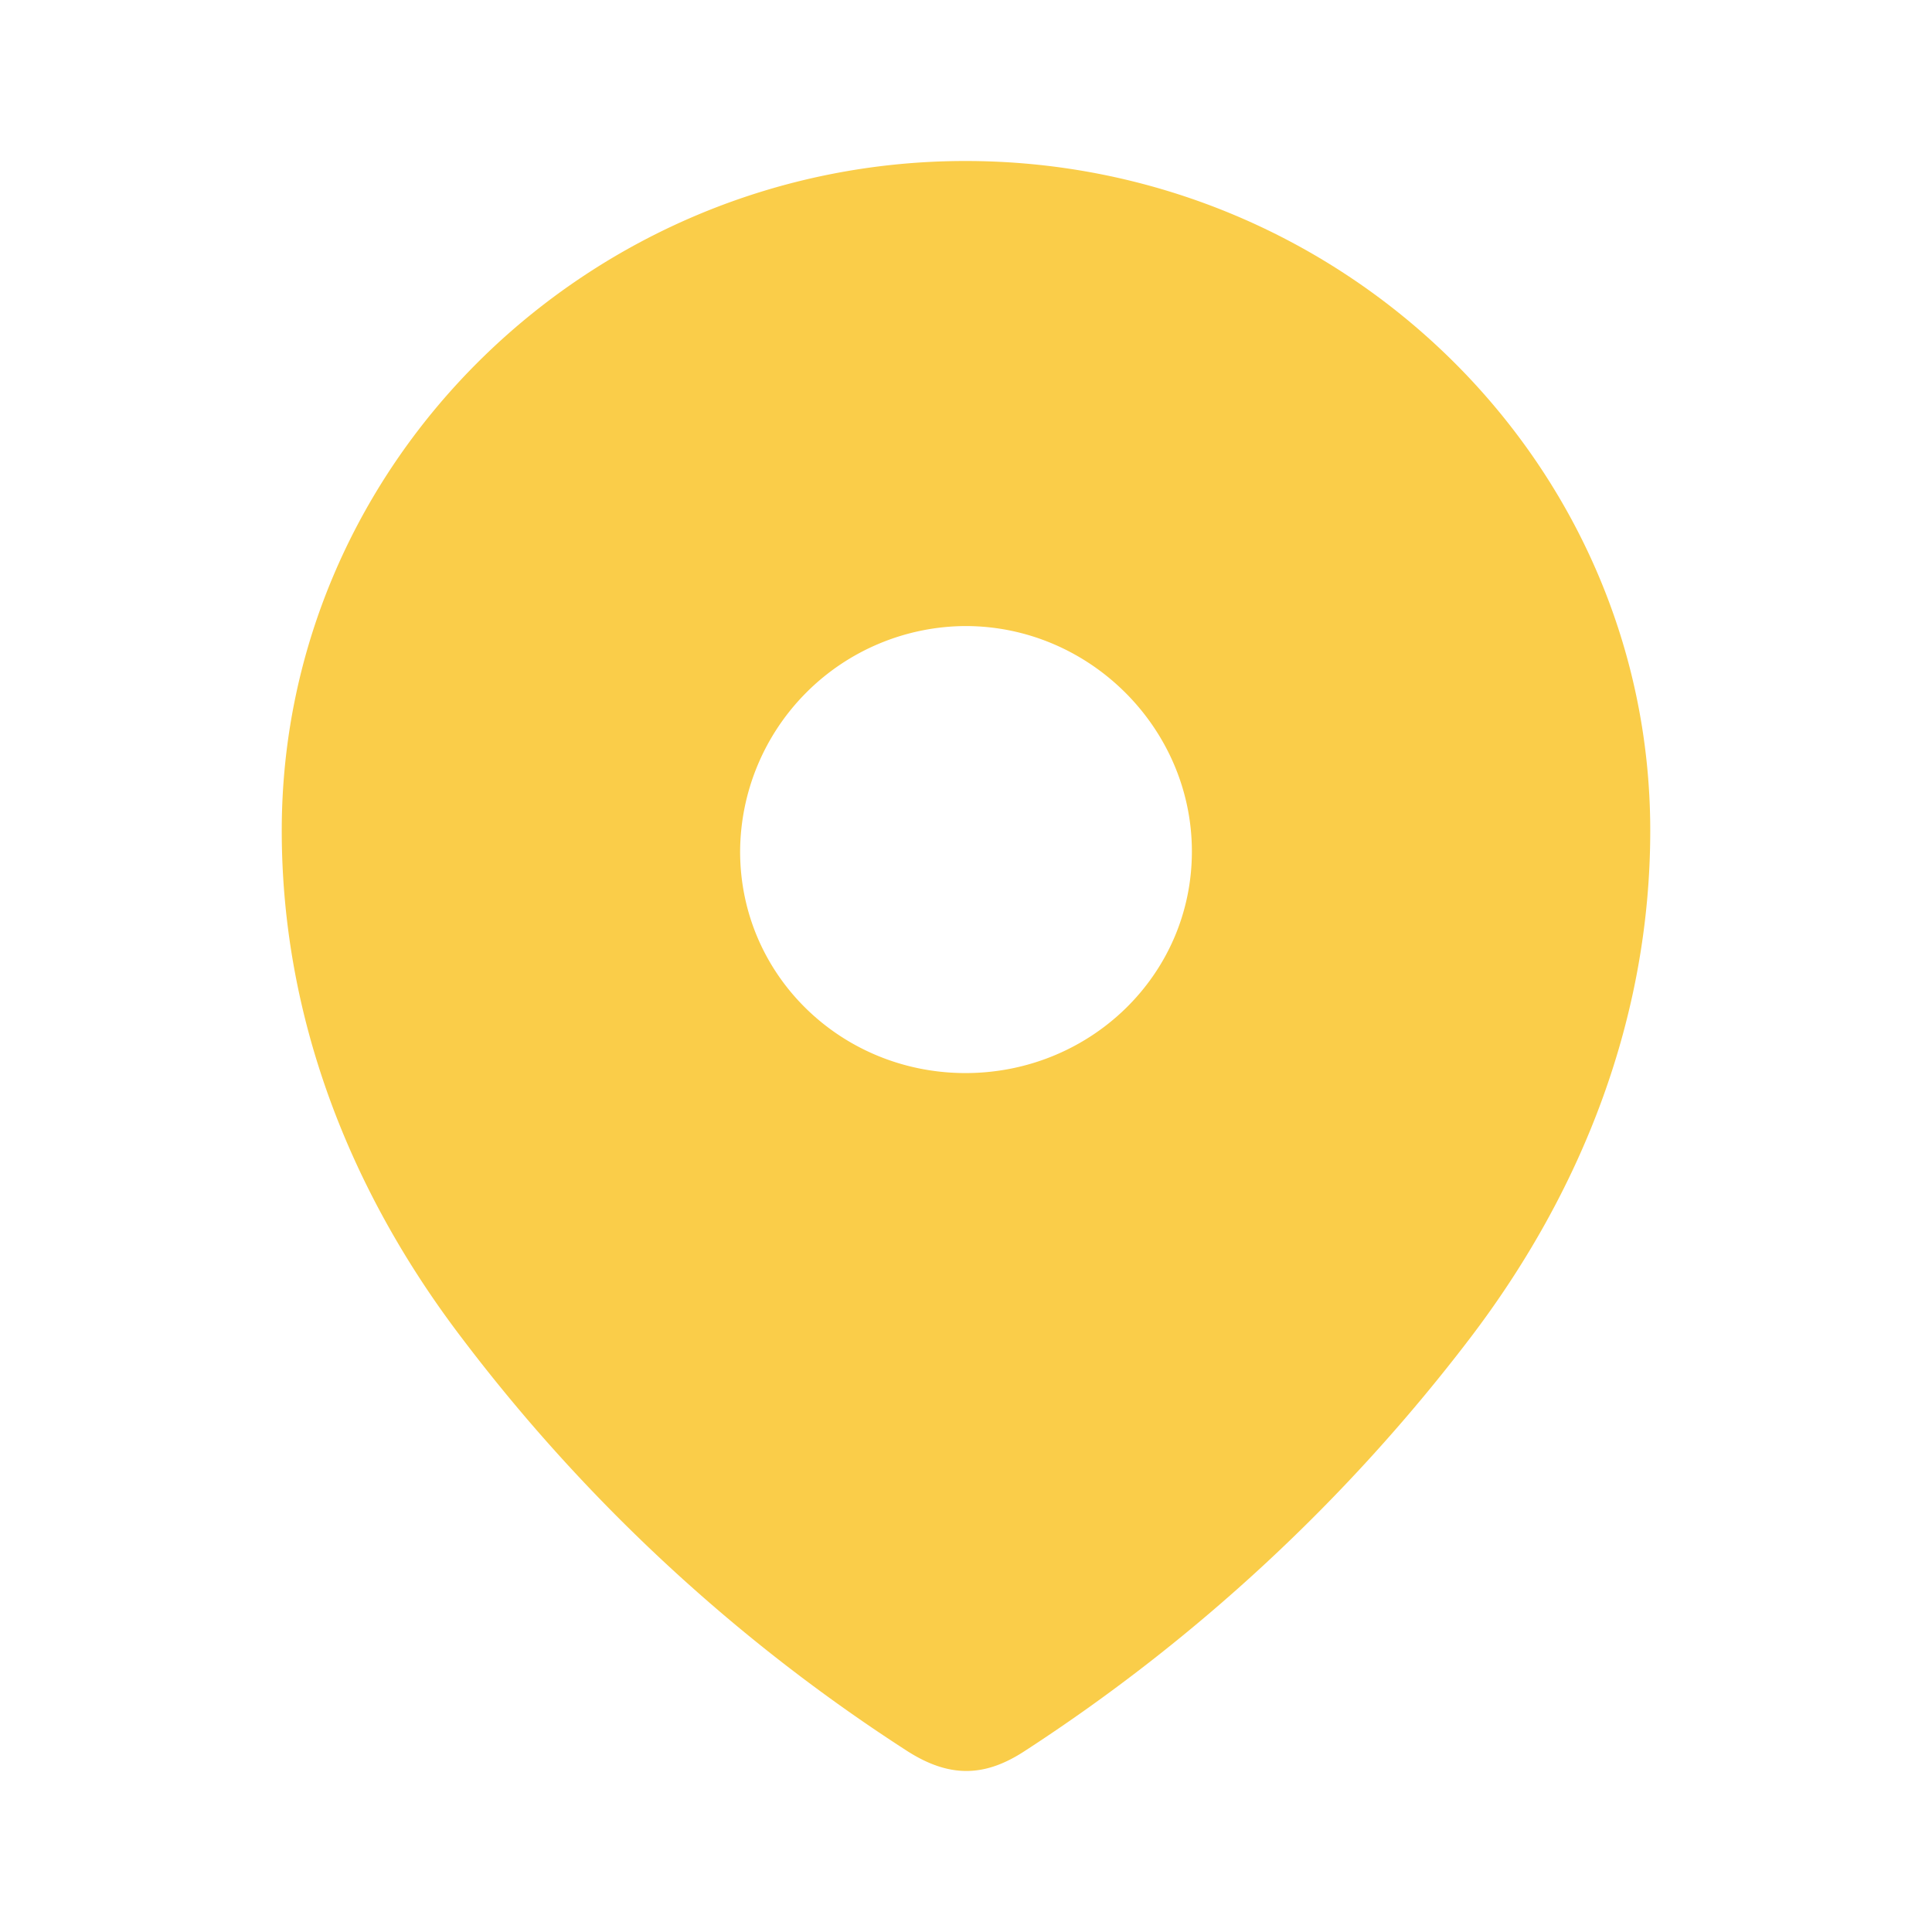 <svg xmlns="http://www.w3.org/2000/svg" width="24" height="24" fill="none"><path fill="#FACD49" fill-rule="evenodd" d="M3.5 10.318C3.5 5.718 7.344 2 11.993 2c4.663 0 8.507 3.718 8.507 8.318 0 2.318-.843 4.47-2.23 6.294a22.063 22.063 0 0 1-5.541 5.14c-.486.318-.925.342-1.459 0a21.64 21.64 0 0 1-5.54-5.14c-1.388-1.824-2.23-3.976-2.23-6.294Zm5.694.259c0 1.54 1.258 2.753 2.8 2.753 1.542 0 2.812-1.212 2.812-2.753 0-1.53-1.27-2.8-2.813-2.8a2.814 2.814 0 0 0-2.799 2.8Z" clip-rule="evenodd"/></svg>